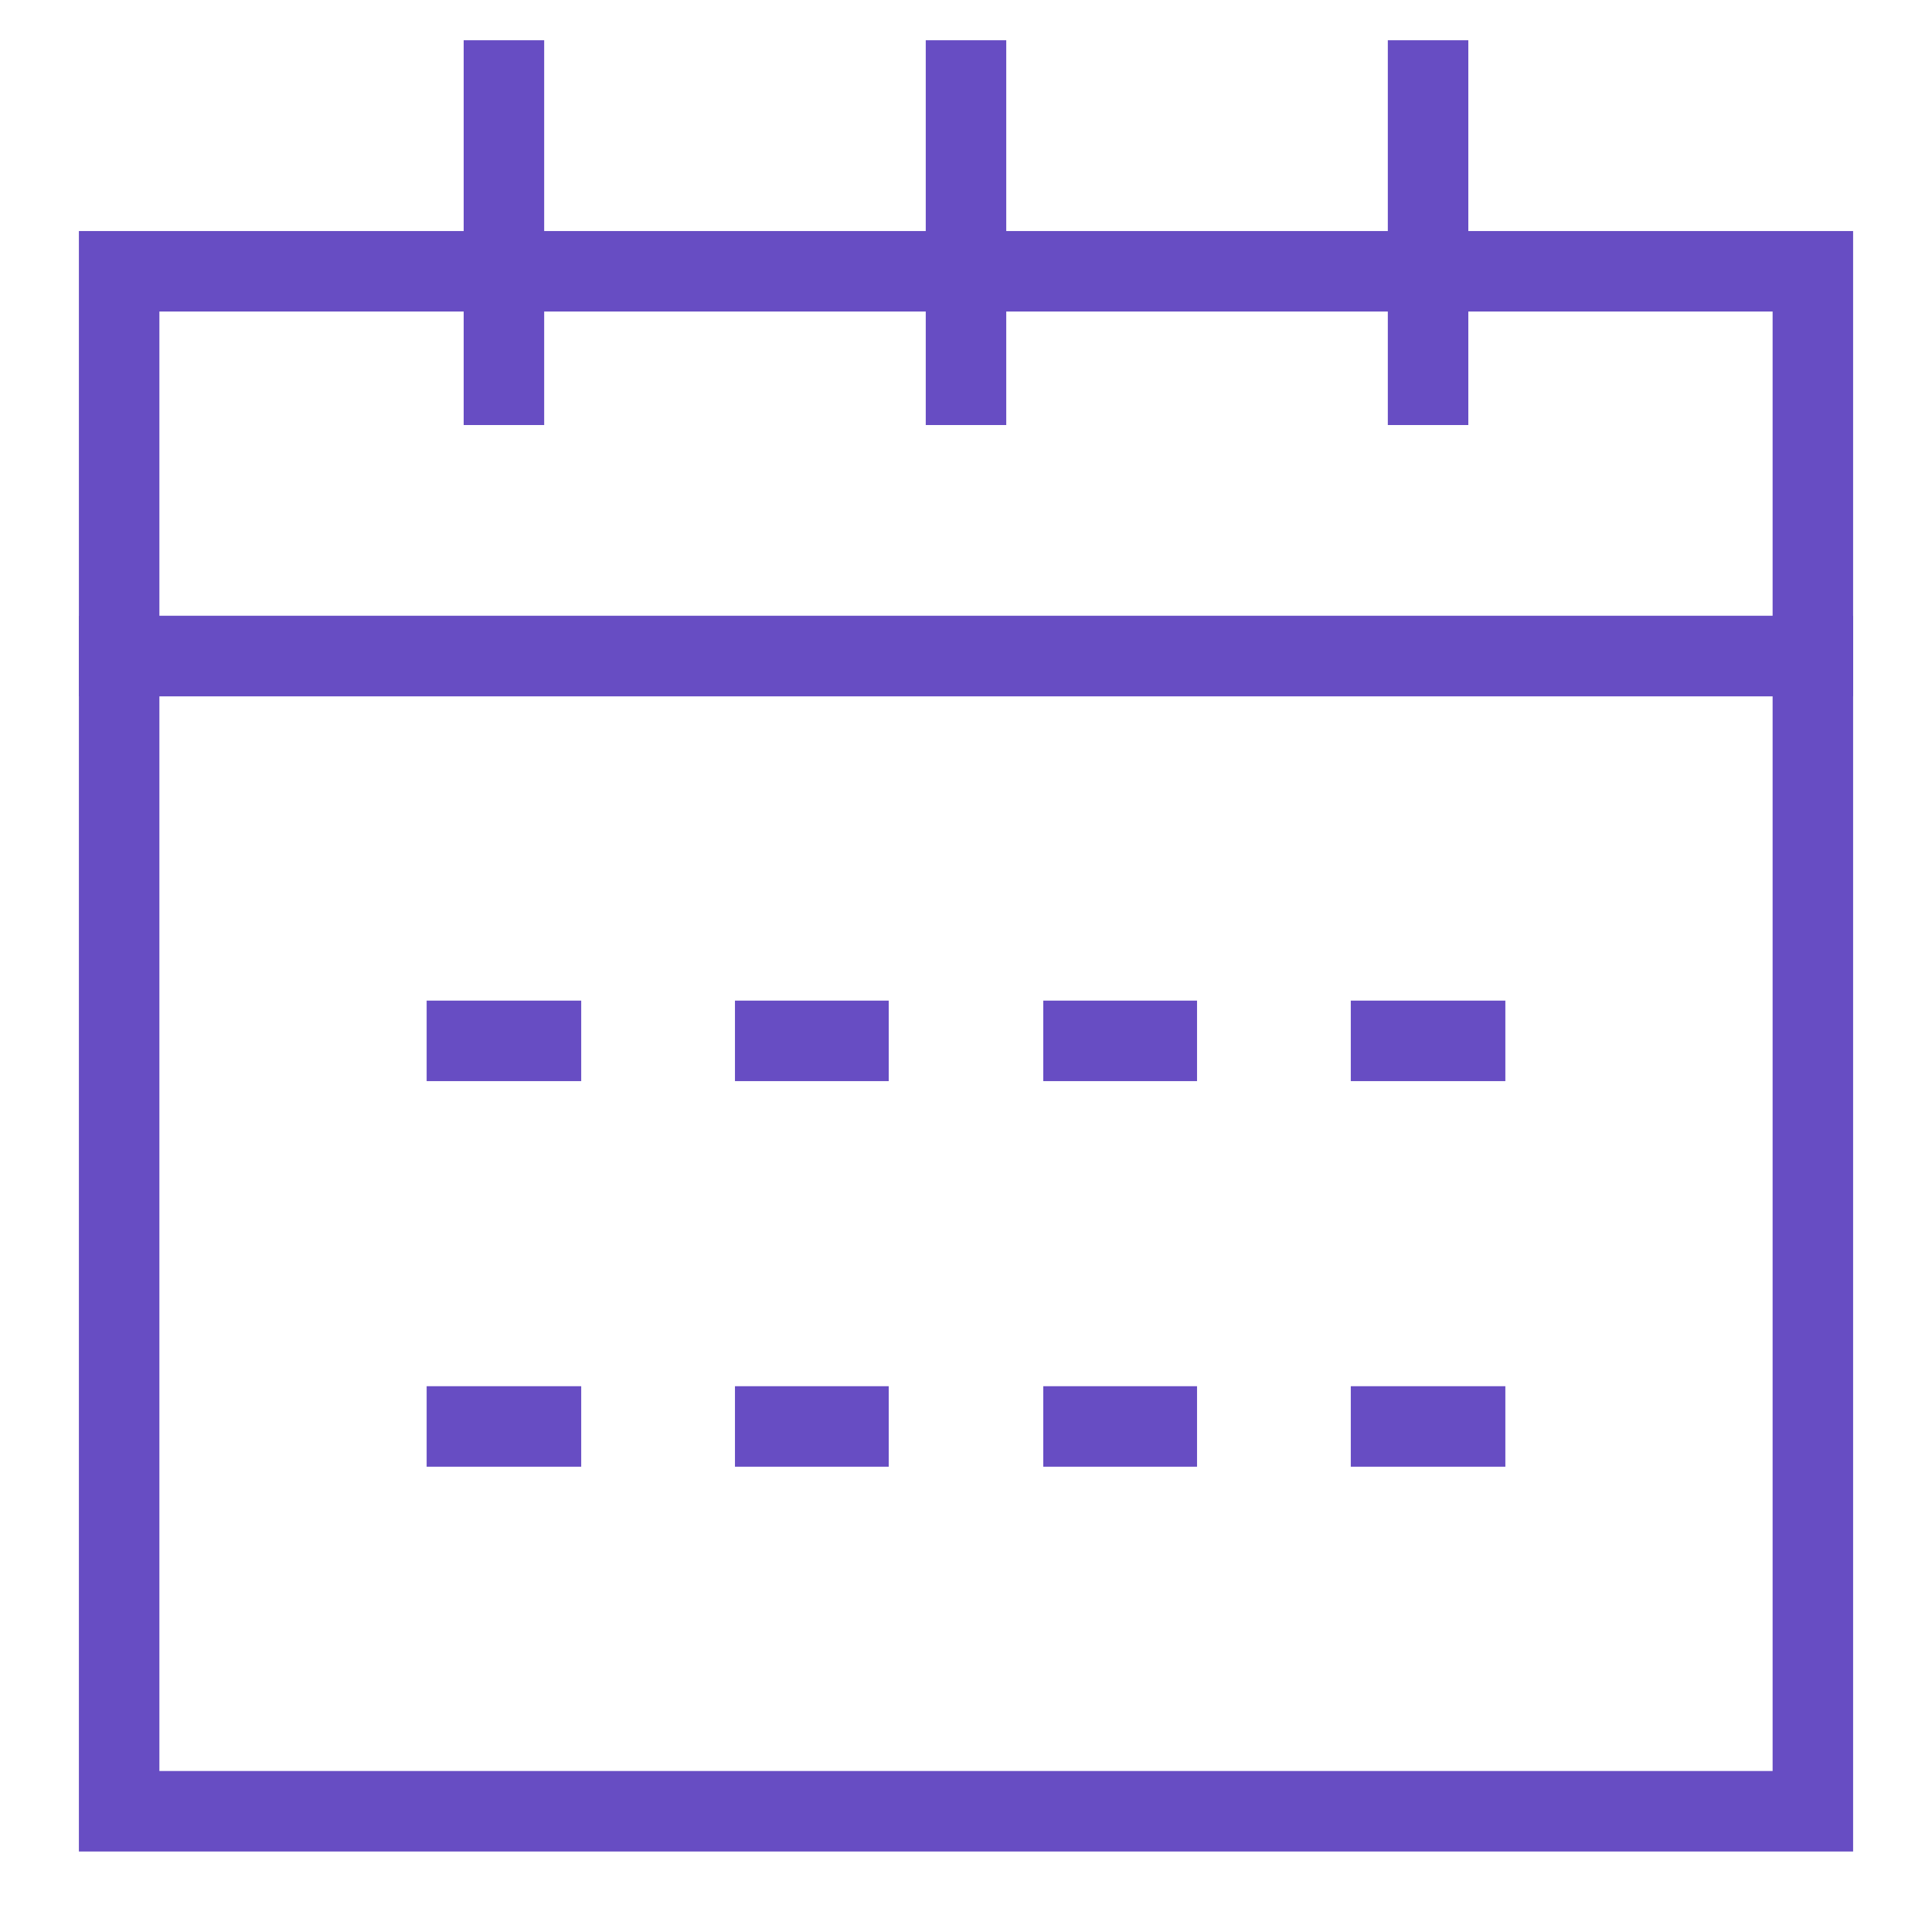 <?xml version="1.0" standalone="no"?><!DOCTYPE svg PUBLIC "-//W3C//DTD SVG 1.1//EN" "http://www.w3.org/Graphics/SVG/1.1/DTD/svg11.dtd"><svg stroke-width="1" id="Layer_1" data-name="Layer 1" viewBox="0 0 24 24" version="1.1" xmlns="http://www.w3.org/2000/svg" xmlns:xlink="http://www.w3.org/1999/xlink"><defs><style>.cls-v9pvbvo2brc6yj38ziomo3-1{fill:none;stroke:#674DC3;stroke-miterlimit:10;;}</style></defs><rect class="cls-v9pvbvo2brc6yj38ziomo3-1" x="1.48" y="3.37" width="21.04" height="4.78"/><rect class="cls-v9pvbvo2brc6yj38ziomo3-1" x="1.48" y="8.15" width="21.04" height="14.35"/><line class="cls-v9pvbvo2brc6yj38ziomo3-1" x1="5.3" y1="12.93" x2="7.22" y2="12.93"/><line class="cls-v9pvbvo2brc6yj38ziomo3-1" x1="9.13" y1="12.93" x2="11.04" y2="12.93"/><line class="cls-v9pvbvo2brc6yj38ziomo3-1" x1="12.96" y1="12.93" x2="14.87" y2="12.93"/><line class="cls-v9pvbvo2brc6yj38ziomo3-1" x1="16.78" y1="12.93" x2="18.7" y2="12.93"/><line class="cls-v9pvbvo2brc6yj38ziomo3-1" x1="16.78" y1="17.72" x2="18.7" y2="17.72"/><line class="cls-v9pvbvo2brc6yj38ziomo3-1" x1="5.3" y1="17.72" x2="7.22" y2="17.72"/><line class="cls-v9pvbvo2brc6yj38ziomo3-1" x1="9.13" y1="17.72" x2="11.04" y2="17.72"/><line class="cls-v9pvbvo2brc6yj38ziomo3-1" x1="12.96" y1="17.72" x2="14.87" y2="17.72"/><line class="cls-v9pvbvo2brc6yj38ziomo3-1" x1="6.26" y1="0.5" x2="6.26" y2="5.28"/><line class="cls-v9pvbvo2brc6yj38ziomo3-1" x1="12" y1="0.5" x2="12" y2="5.28"/><line class="cls-v9pvbvo2brc6yj38ziomo3-1" x1="17.74" y1="0.5" x2="17.74" y2="5.28"/></svg>